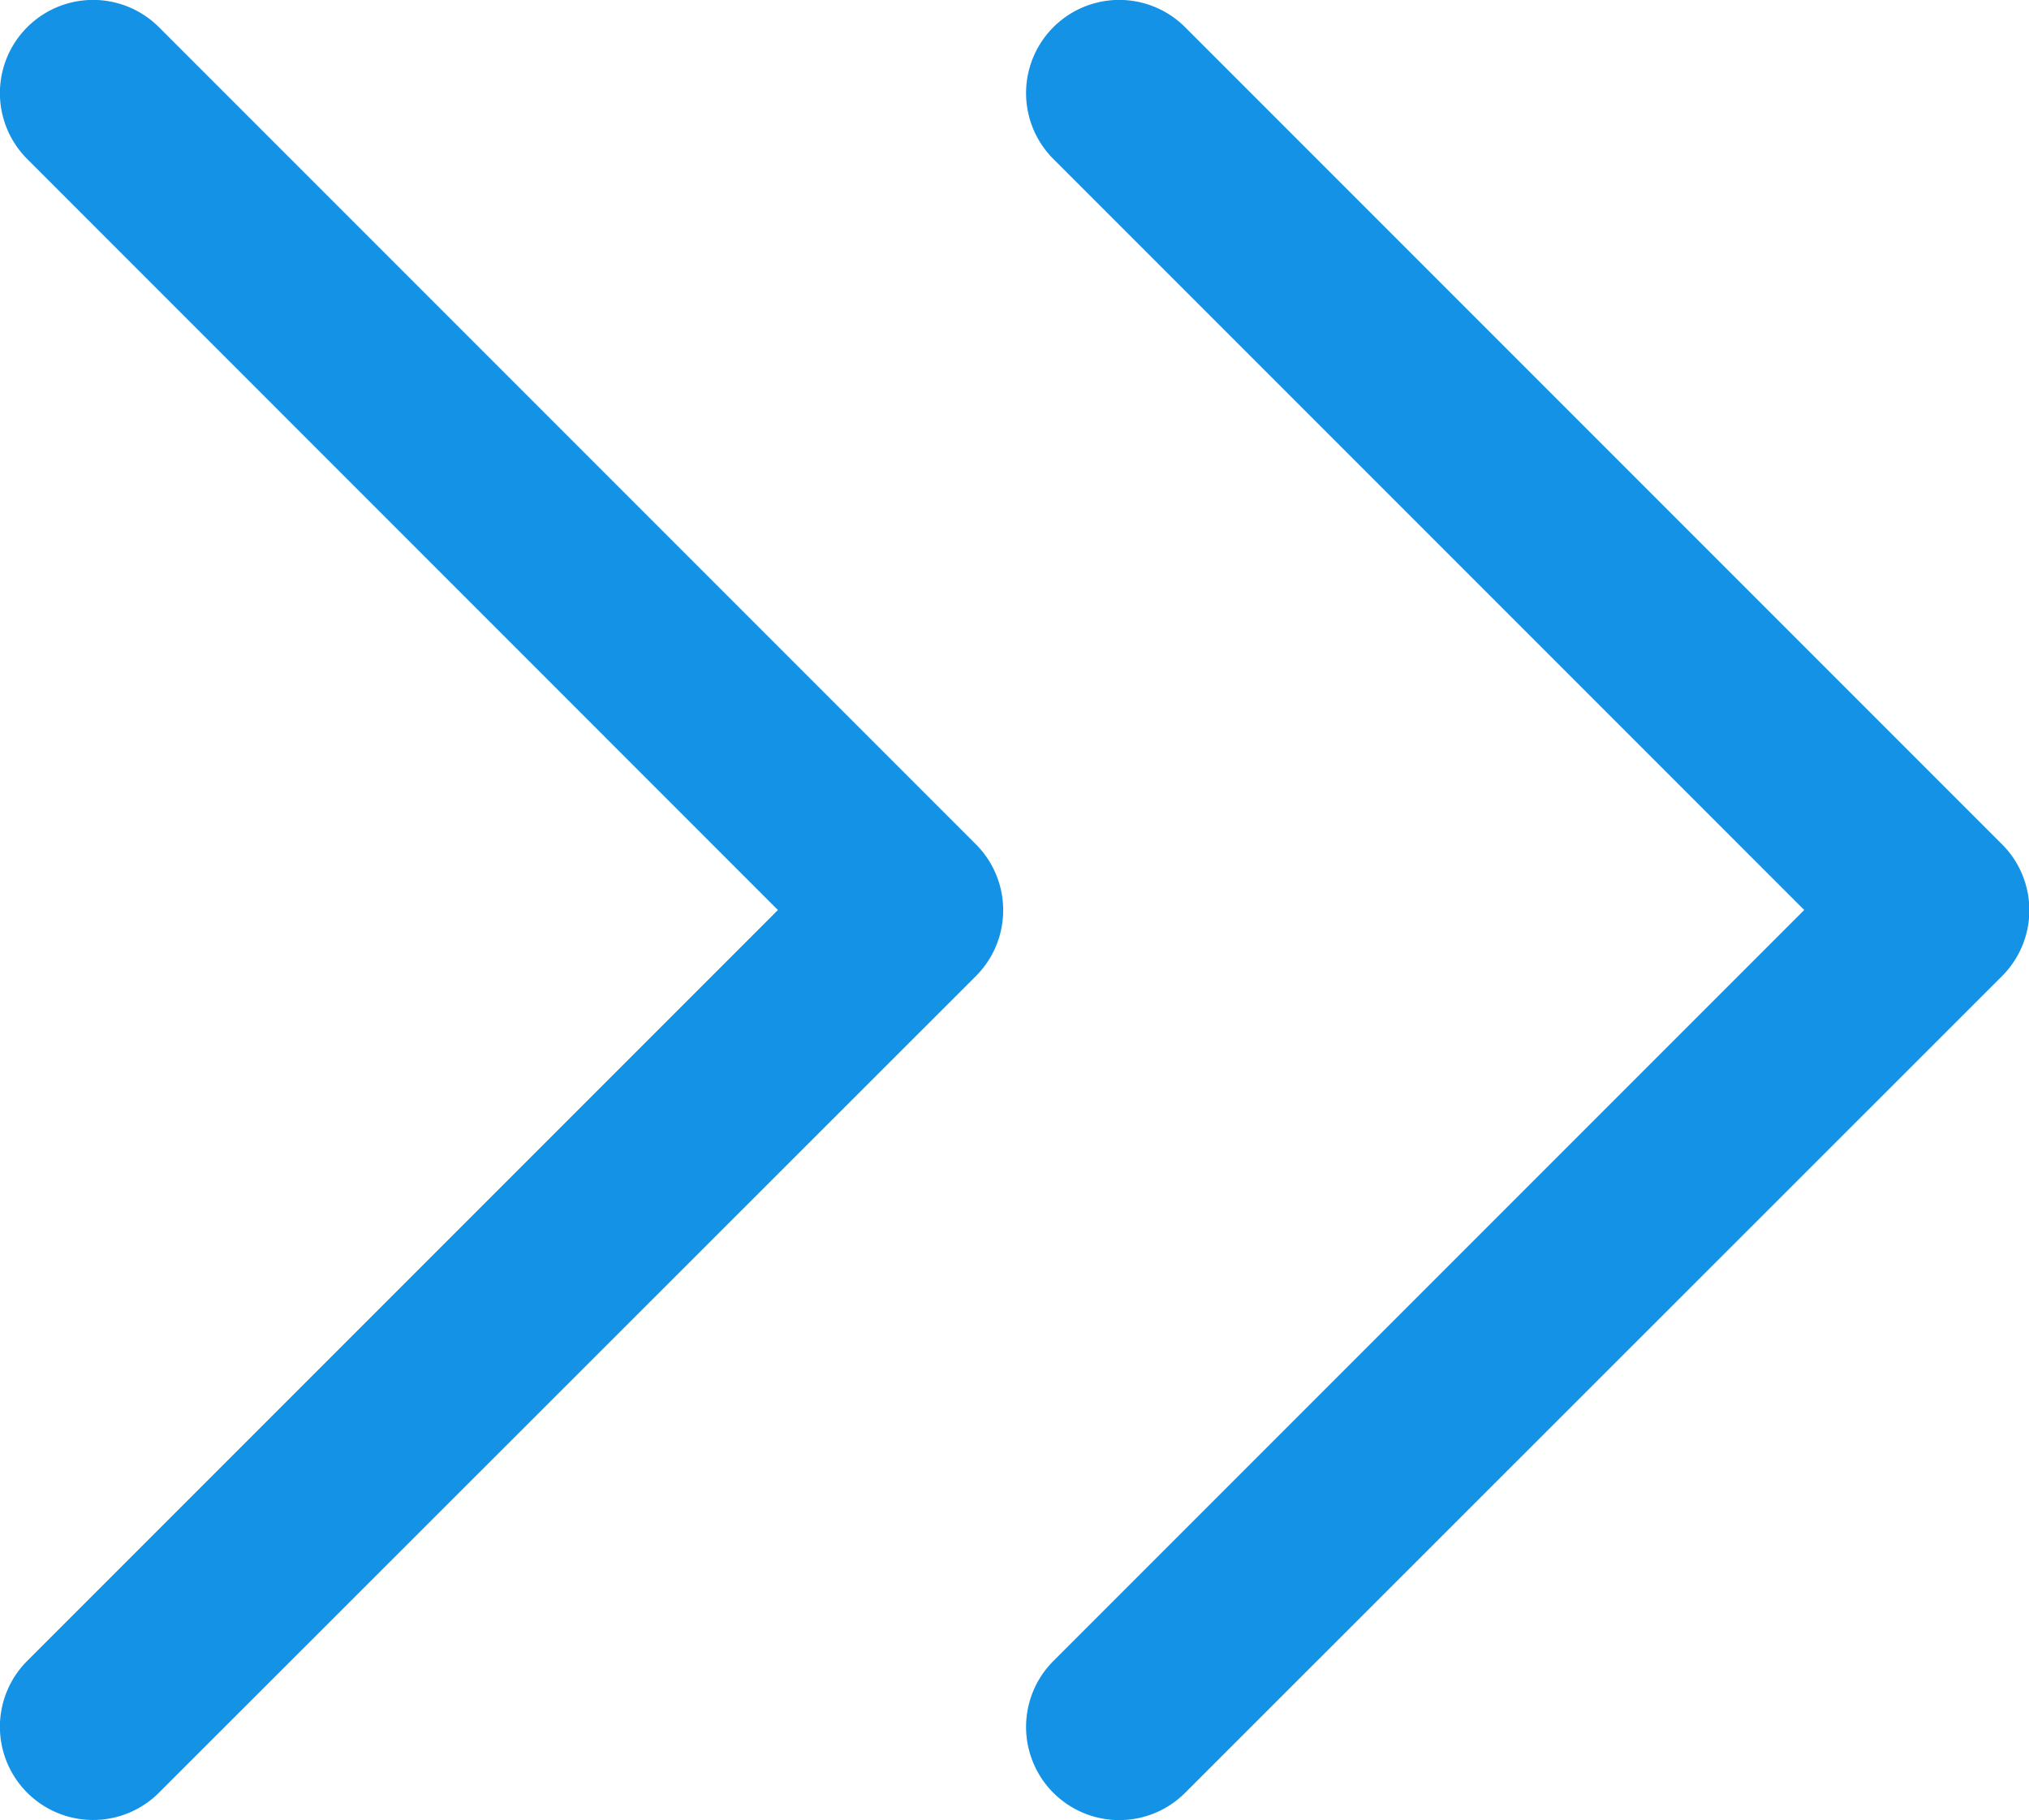 <svg xmlns="http://www.w3.org/2000/svg" width="16.184" height="14.514" viewBox="0 0 16.184 14.514">
  <g id="icon_next--blue" transform="translate(-269.648 -73.234)">
    <g id="Group_416" data-name="Group 416" transform="translate(277.832 73.234)">
      <path id="Path_1420" data-name="Path 1420" d="M280.8,45.945l-6.514-6.514a.743.743,0,0,0-1.051,1.051l5.989,5.989-5.989,5.989a.743.743,0,1,0,1.051,1.051L280.8,47A.743.743,0,0,0,280.8,45.945Z" transform="translate(-273.017 -39.214)" fill="#1492e6"/>
    </g>
    <g id="Group_418" data-name="Group 418" transform="translate(269.648 73.234)">
      <path id="Path_1421" data-name="Path 1421" d="M7.782,45.945,1.268,39.431A.743.743,0,0,0,.217,40.482l5.988,5.989L.217,52.459A.743.743,0,1,0,1.268,53.51L7.782,47A.743.743,0,0,0,7.782,45.945Z" transform="translate(0 -39.214)" fill="#1492e6"/>
    </g>
  </g>
</svg>

